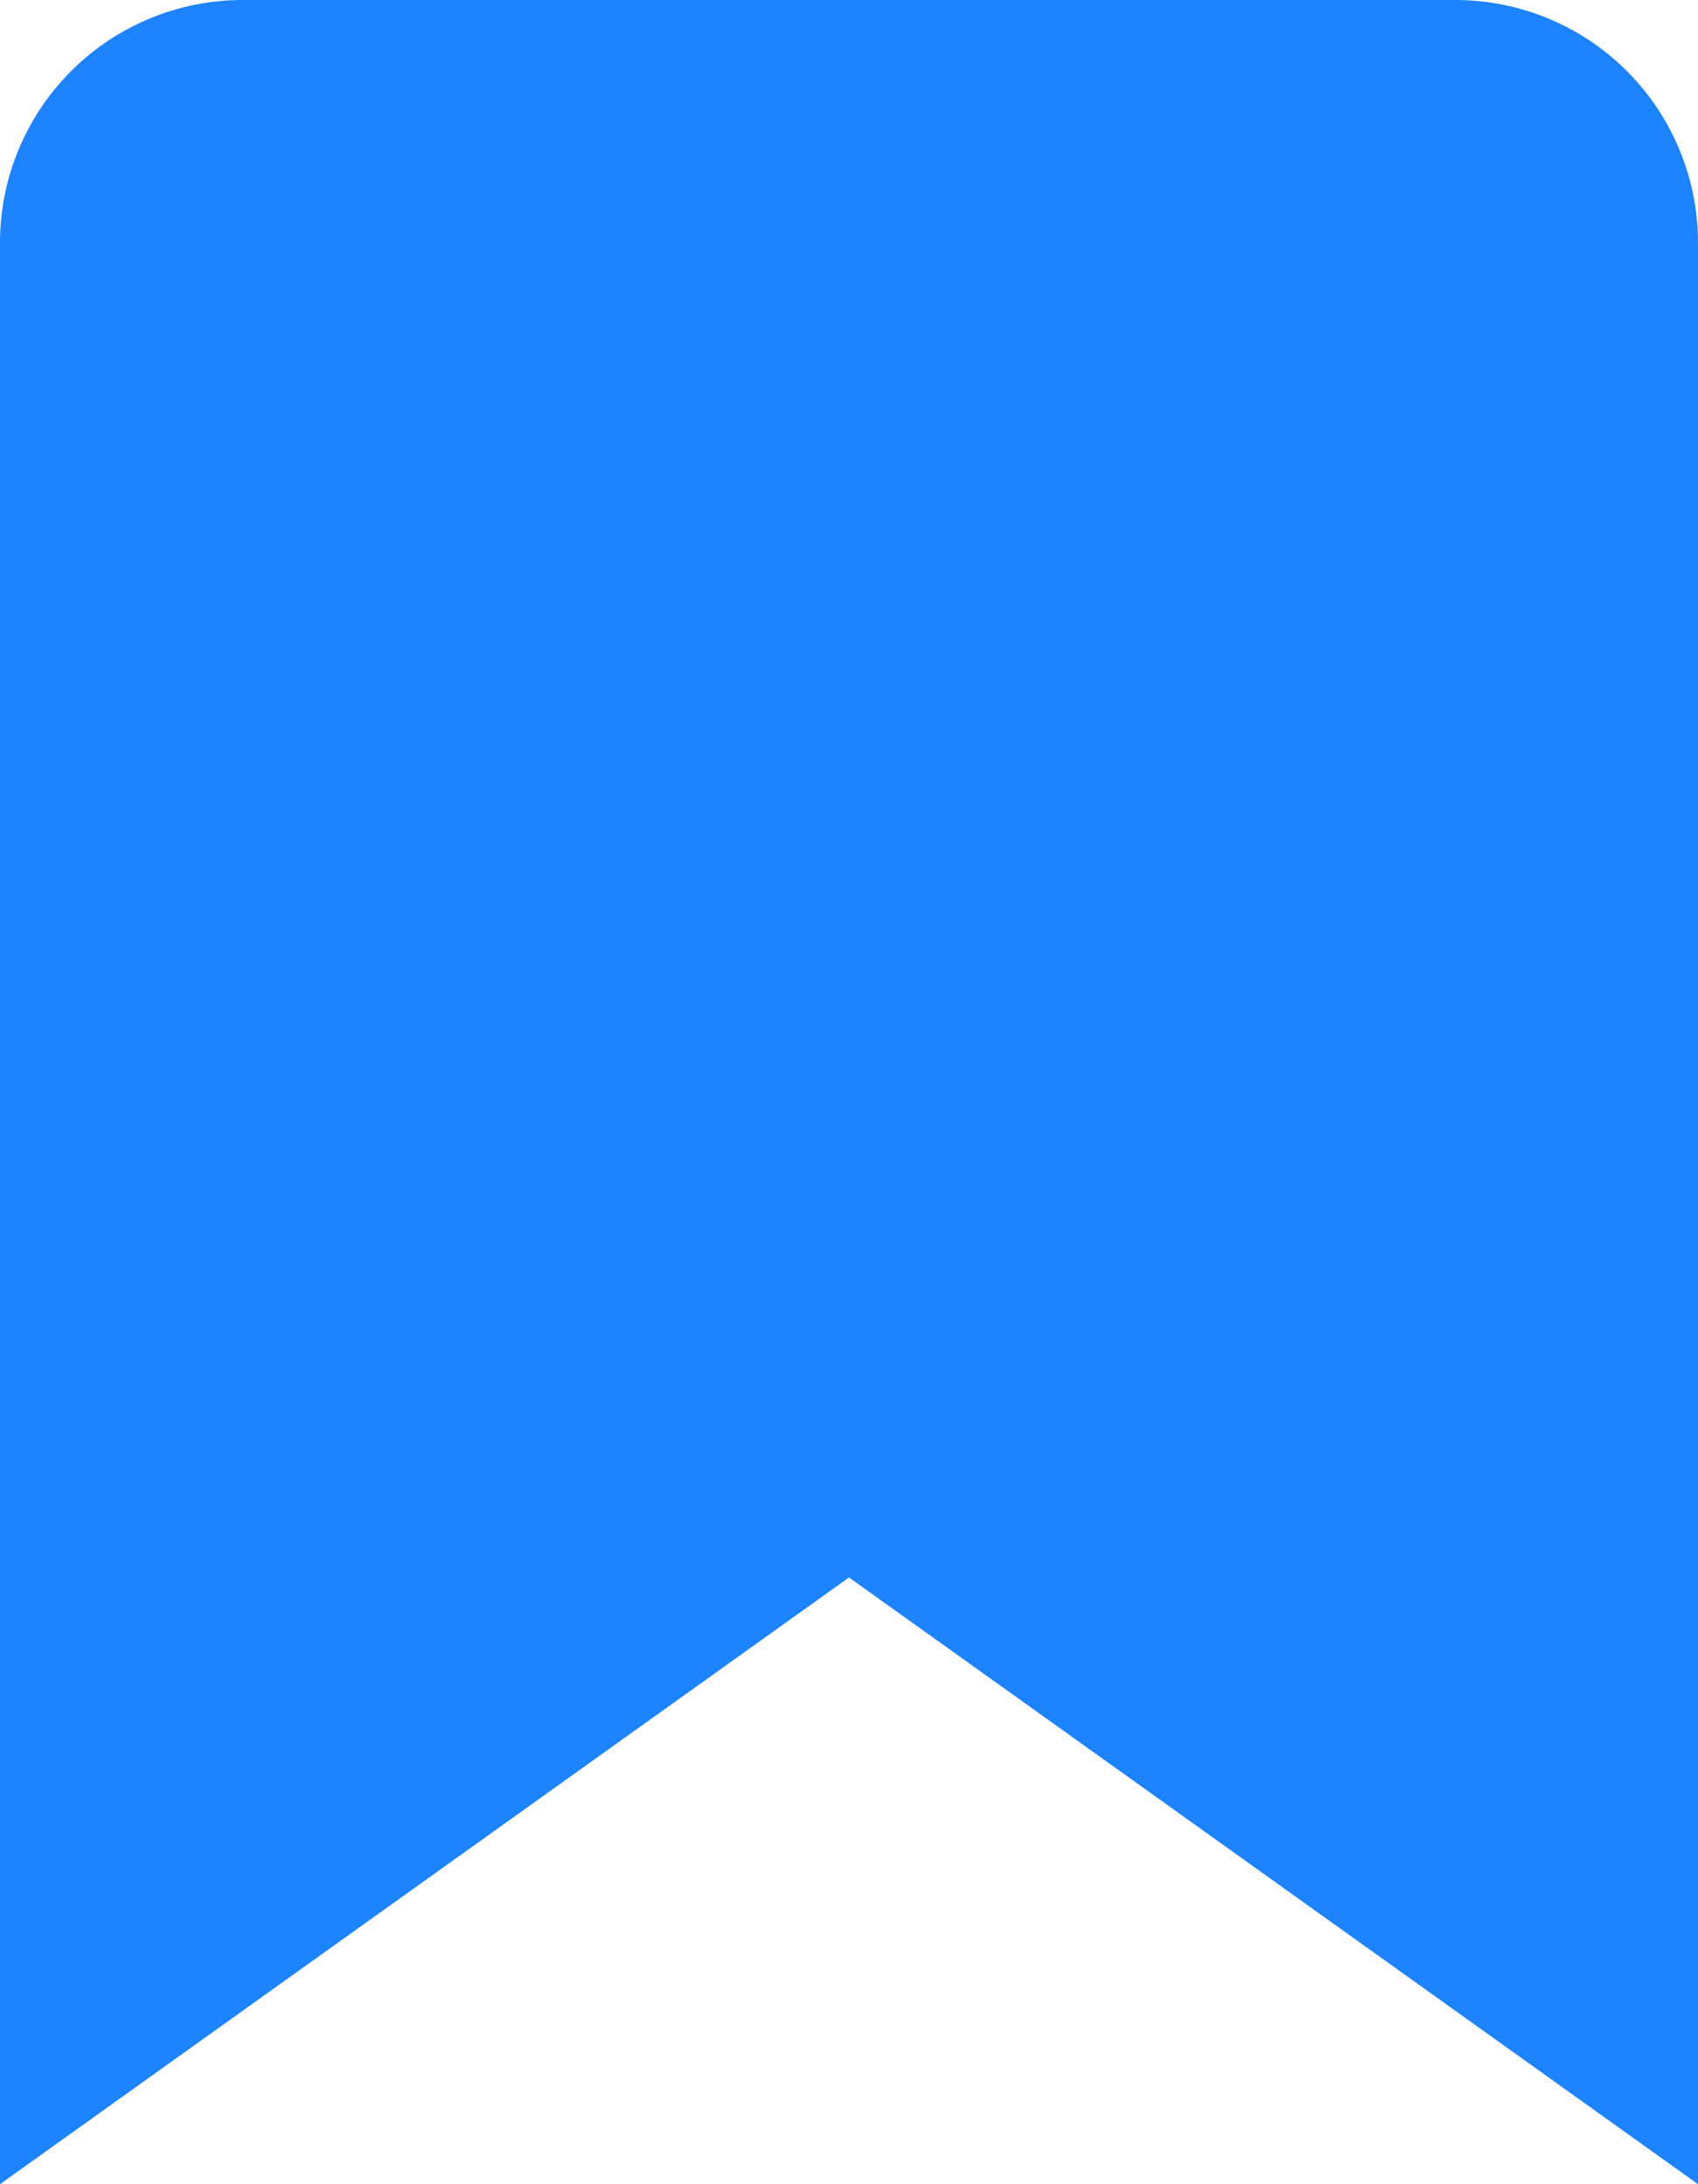 <svg width="14" height="18" viewBox="0 0 14 18" fill="none" xmlns="http://www.w3.org/2000/svg">
    <path d="M14 18L7 13L0 18V2C0 1.47 0.211 0.961 0.586 0.586C0.961 0.211 1.47 0 2 0H12C12.53 0 13.039 0.211 13.414 0.586C13.789 0.961 14 1.47 14 2V18Z" fill="#1D83FF"/>
</svg>
